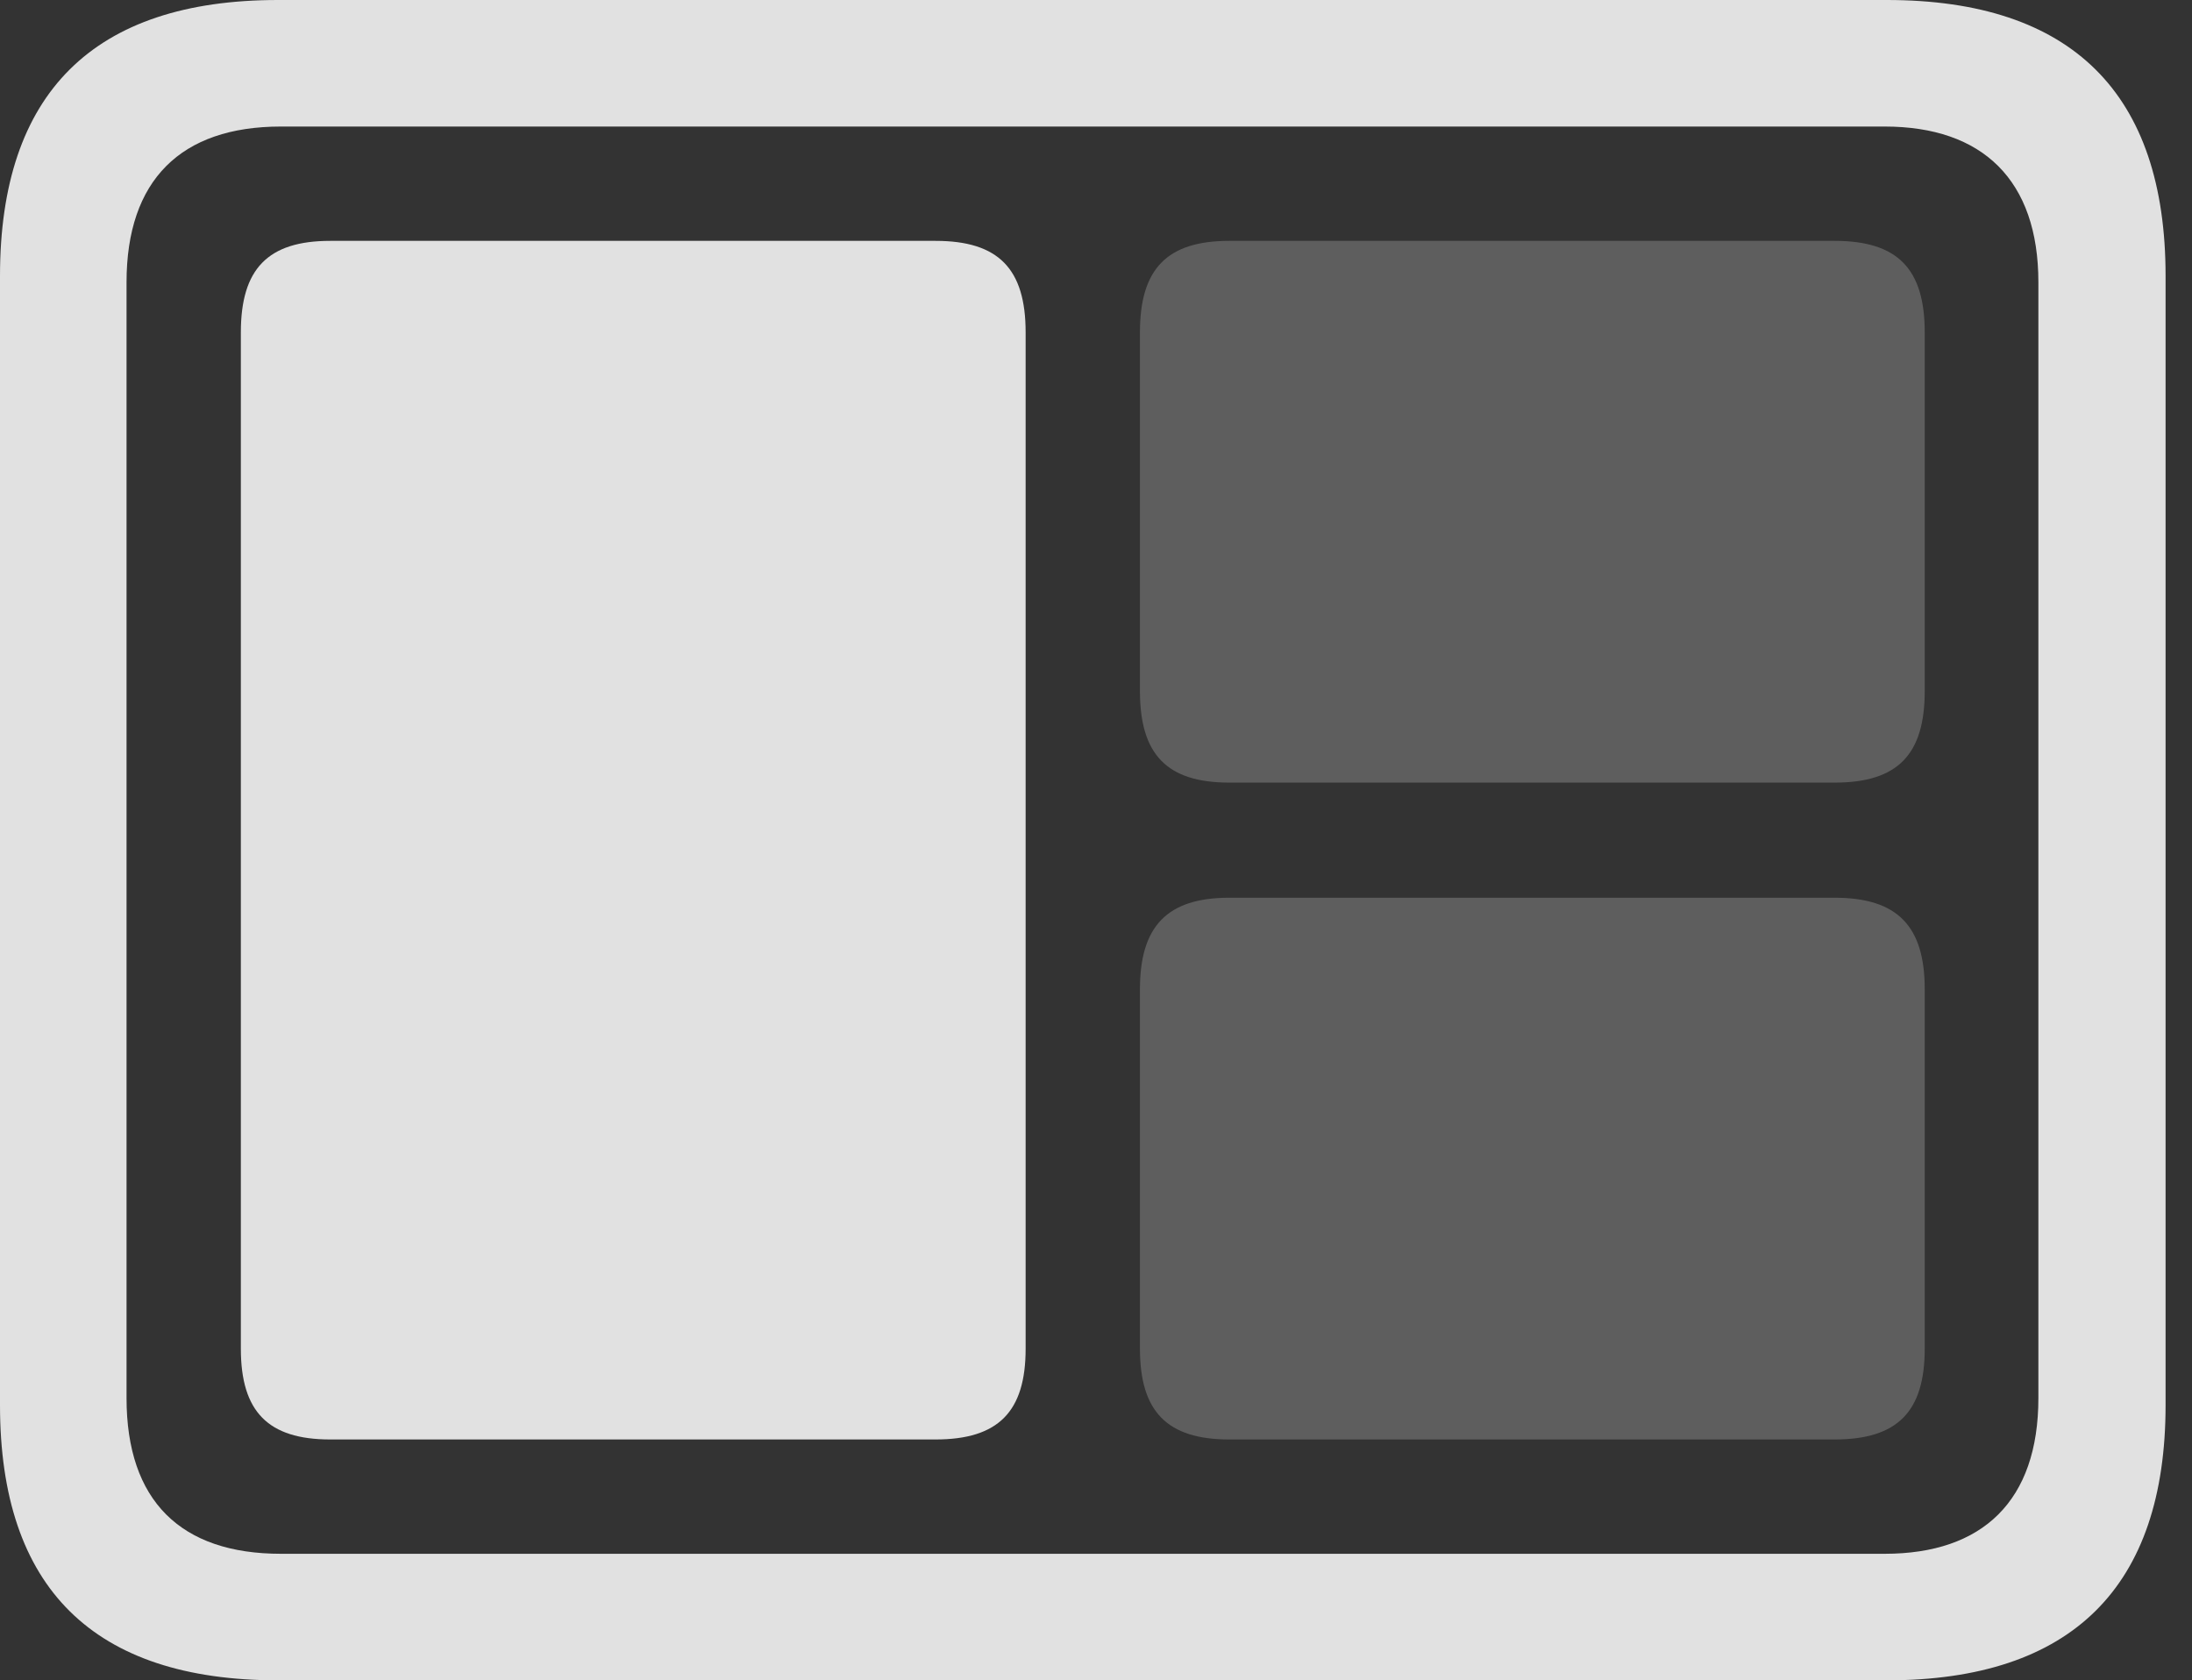 <?xml version="1.0" encoding="UTF-8"?>
<!--Generator: Apple Native CoreSVG 326-->
<!DOCTYPE svg
PUBLIC "-//W3C//DTD SVG 1.1//EN"
       "http://www.w3.org/Graphics/SVG/1.1/DTD/svg11.dtd">
<svg version="1.1" xmlns="http://www.w3.org/2000/svg" xmlns:xlink="http://www.w3.org/1999/xlink" viewBox="0 0 29.951 22.959">
 <rect x="0" y="0" width="29.951" height="22.959" fill="#333333" stroke="none"/>
 <g>
  <rect height="22.959" opacity="0" width="29.951" x="0" y="0"/>
  <path d="M3.799 22.959L25.781 22.959C28.311 22.959 29.59 21.68 29.59 19.199L29.59 3.77C29.59 1.279 28.311 0 25.781 0L3.799 0C1.279 0 0 1.27 0 3.77L0 19.199C0 21.699 1.279 22.959 3.799 22.959ZM3.838 21.23C2.471 21.23 1.729 20.508 1.729 19.102L1.729 3.857C1.729 2.461 2.471 1.729 3.838 1.729L25.752 1.729C27.09 1.729 27.852 2.461 27.852 3.857L27.852 19.102C27.852 20.508 27.09 21.23 25.752 21.23Z" fill="white" fill-opacity="0.85"/>
  <path d="M16.797 19.668L25.068 19.668C25.928 19.668 26.299 19.287 26.299 18.428L26.299 13.516C26.299 12.656 25.928 12.266 25.068 12.266L16.797 12.266C15.947 12.266 15.576 12.656 15.576 13.516L15.576 18.428C15.576 19.287 15.947 19.668 16.797 19.668Z" fill="white" fill-opacity="0.212"/>
  <path d="M16.797 10.693L25.068 10.693C25.928 10.693 26.299 10.312 26.299 9.443L26.299 4.541C26.299 3.672 25.928 3.291 25.068 3.291L16.797 3.291C15.947 3.291 15.576 3.672 15.576 4.541L15.576 9.443C15.576 10.312 15.947 10.693 16.797 10.693Z" fill="white" fill-opacity="0.212"/>
  <path d="M4.512 19.668L12.783 19.668C13.643 19.668 14.014 19.287 14.014 18.428L14.014 4.541C14.014 3.672 13.643 3.291 12.783 3.291L4.512 3.291C3.662 3.291 3.291 3.672 3.291 4.541L3.291 18.428C3.291 19.287 3.662 19.668 4.512 19.668Z" fill="white" fill-opacity="0.85"/>
 </g>
</svg>
